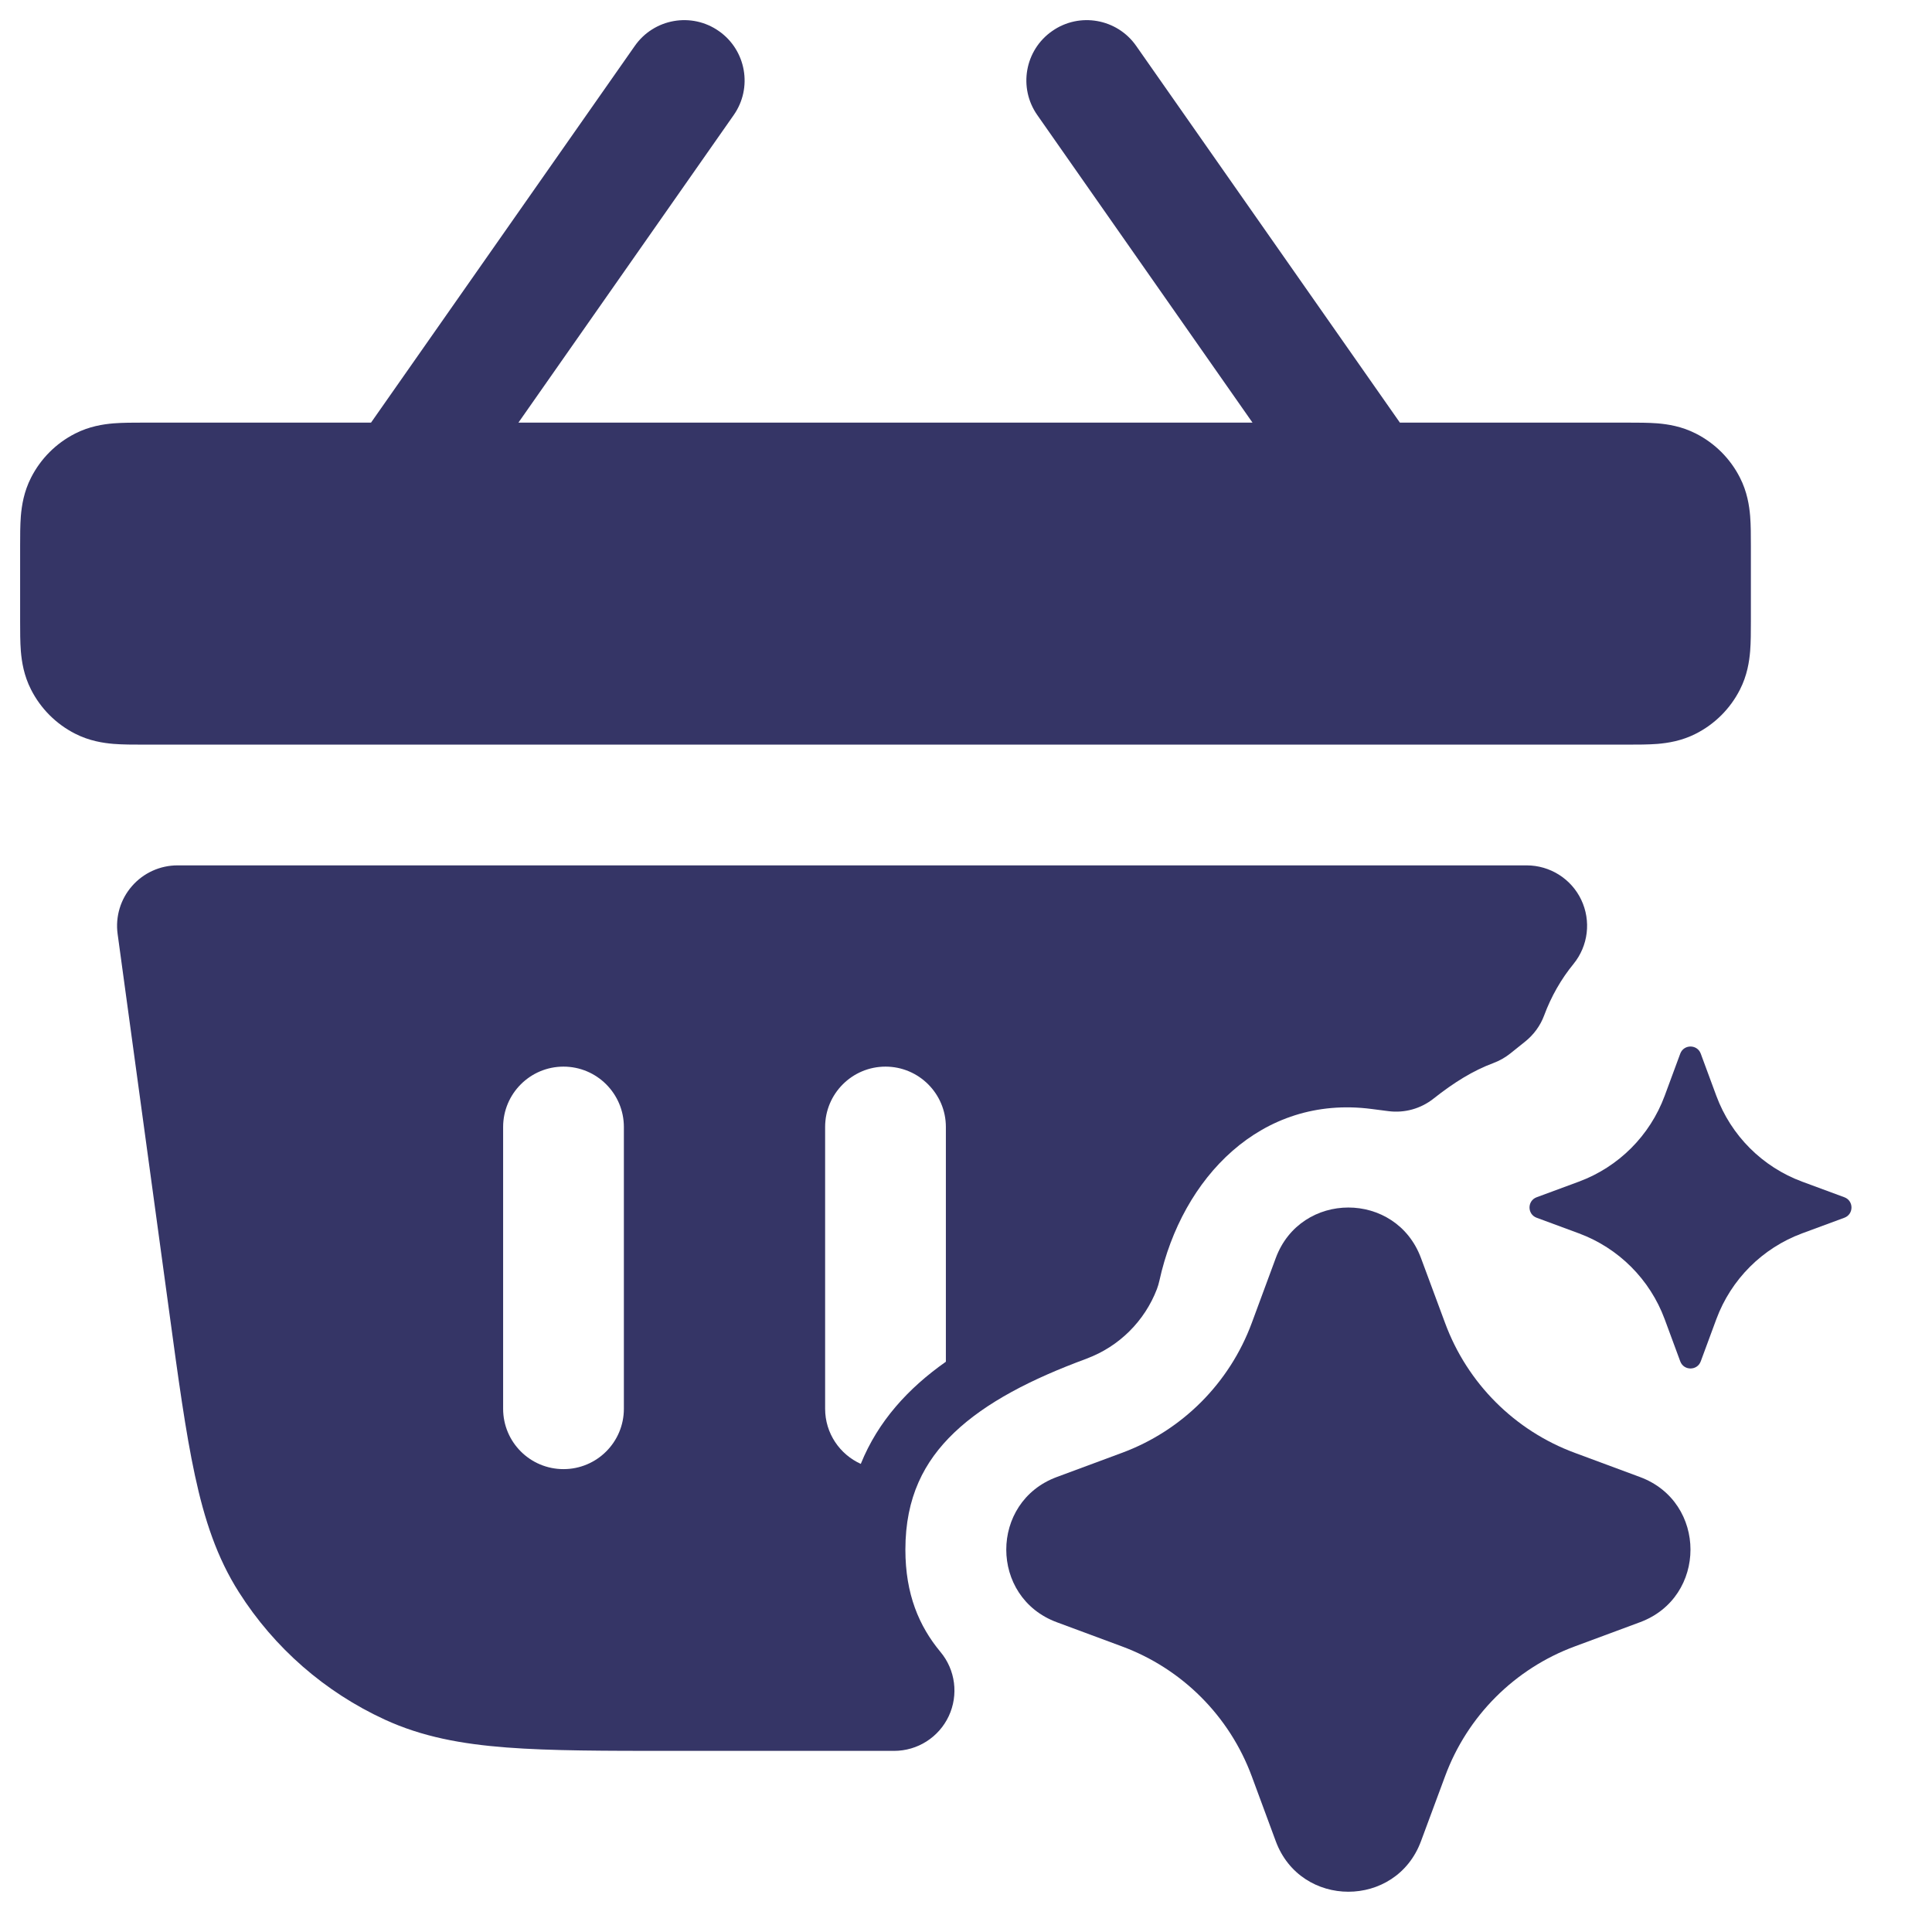<svg width="24" height="24" viewBox="0 0 24 24" fill="none" xmlns="http://www.w3.org/2000/svg">
<path d="M8.93 0.386C9.269 0.623 9.352 1.091 9.114 1.43L6.44 5.25L15.559 5.25L12.886 1.43C12.648 1.091 12.73 0.623 13.07 0.386C13.409 0.148 13.877 0.231 14.114 0.57L17.39 5.25L20.22 5.25C20.342 5.25 20.475 5.25 20.59 5.259C20.719 5.27 20.891 5.296 21.067 5.386C21.303 5.506 21.494 5.697 21.614 5.933C21.704 6.109 21.73 6.281 21.741 6.411C21.75 6.525 21.75 6.658 21.75 6.78V7.72C21.75 7.842 21.75 7.975 21.741 8.089C21.73 8.219 21.704 8.391 21.614 8.567C21.494 8.803 21.303 8.994 21.067 9.114C20.891 9.204 20.719 9.23 20.59 9.241C20.475 9.25 20.342 9.25 20.22 9.25H1.78C1.658 9.25 1.525 9.25 1.411 9.241C1.281 9.23 1.109 9.204 0.933 9.114C0.697 8.994 0.506 8.803 0.386 8.567C0.296 8.391 0.27 8.219 0.259 8.089C0.25 7.975 0.25 7.842 0.25 7.72V6.78C0.25 6.658 0.25 6.525 0.259 6.411C0.27 6.281 0.296 6.109 0.386 5.933C0.506 5.697 0.697 5.506 0.933 5.386C1.109 5.296 1.281 5.27 1.411 5.259C1.525 5.25 1.658 5.25 1.78 5.25L4.609 5.25L7.886 0.57C8.123 0.231 8.591 0.148 8.93 0.386Z" fill="#353566"/>
<path fill-rule="evenodd" clip-rule="evenodd" d="M1.64 11.007C1.782 10.844 1.988 10.75 2.205 10.75H18.965C19.255 10.75 19.519 10.917 19.643 11.178C19.767 11.44 19.73 11.749 19.547 11.974C19.393 12.162 19.269 12.379 19.182 12.614C19.135 12.741 19.053 12.853 18.947 12.938L18.761 13.087C18.698 13.137 18.628 13.177 18.553 13.205C18.298 13.3 18.064 13.445 17.807 13.648C17.649 13.773 17.447 13.829 17.247 13.803L17.038 13.776C15.665 13.598 14.684 14.63 14.403 15.907C14.395 15.944 14.384 15.98 14.371 16.015C14.219 16.41 13.903 16.727 13.499 16.877L13.498 16.878C12.816 17.129 12.246 17.421 11.851 17.799C11.481 18.154 11.247 18.599 11.247 19.25C11.247 19.805 11.418 20.202 11.682 20.52C11.869 20.743 11.909 21.054 11.786 21.318C11.662 21.582 11.398 21.75 11.106 21.75H8.358C7.517 21.75 6.844 21.75 6.295 21.708C5.73 21.665 5.242 21.574 4.781 21.362C4.037 21.02 3.407 20.471 2.968 19.779C2.696 19.352 2.54 18.88 2.421 18.326C2.305 17.788 2.214 17.121 2.101 16.288L1.461 11.601C1.432 11.387 1.497 11.17 1.64 11.007ZM7 13.25C7.414 13.25 7.75 13.586 7.75 14L7.75 17.5C7.75 17.915 7.414 18.25 7 18.25C6.586 18.25 6.25 17.915 6.25 17.5L6.25 14C6.25 13.586 6.586 13.25 7 13.25ZM11.75 16.916L11.75 14C11.75 13.586 11.414 13.25 11 13.25C10.586 13.25 10.25 13.586 10.25 14L10.25 17.5C10.25 17.805 10.432 18.067 10.693 18.185C10.908 17.653 11.285 17.243 11.75 16.916Z" fill="#353566"/>
<path d="M20.873 13.088C20.917 12.971 21.083 12.971 21.127 13.088L21.321 13.613C21.504 14.107 21.893 14.496 22.387 14.679L22.912 14.873C23.029 14.917 23.029 15.083 22.912 15.127L22.387 15.321C21.893 15.504 21.504 15.893 21.321 16.387L21.127 16.912C21.083 17.029 20.917 17.029 20.873 16.912L20.679 16.387C20.496 15.893 20.107 15.504 19.613 15.321L19.088 15.127C18.971 15.083 18.971 14.917 19.088 14.873L19.613 14.679C20.107 14.496 20.496 14.107 20.679 13.613L20.873 13.088Z" fill="#353566"/>
<path d="M15.848 15.628C16.158 14.791 17.342 14.791 17.652 15.628L17.951 16.434C18.227 17.183 18.817 17.773 19.566 18.049L20.372 18.348C21.209 18.658 21.209 19.842 20.372 20.152L19.566 20.451C18.817 20.727 18.227 21.317 17.951 22.066L17.652 22.872C17.342 23.709 16.158 23.709 15.848 22.872L15.55 22.066C15.273 21.317 14.683 20.727 13.934 20.451L13.128 20.152C12.291 19.842 12.291 18.658 13.128 18.348L13.934 18.049C14.683 17.773 15.273 17.183 15.55 16.434L15.848 15.628Z" fill="#353566"/>
</svg>
